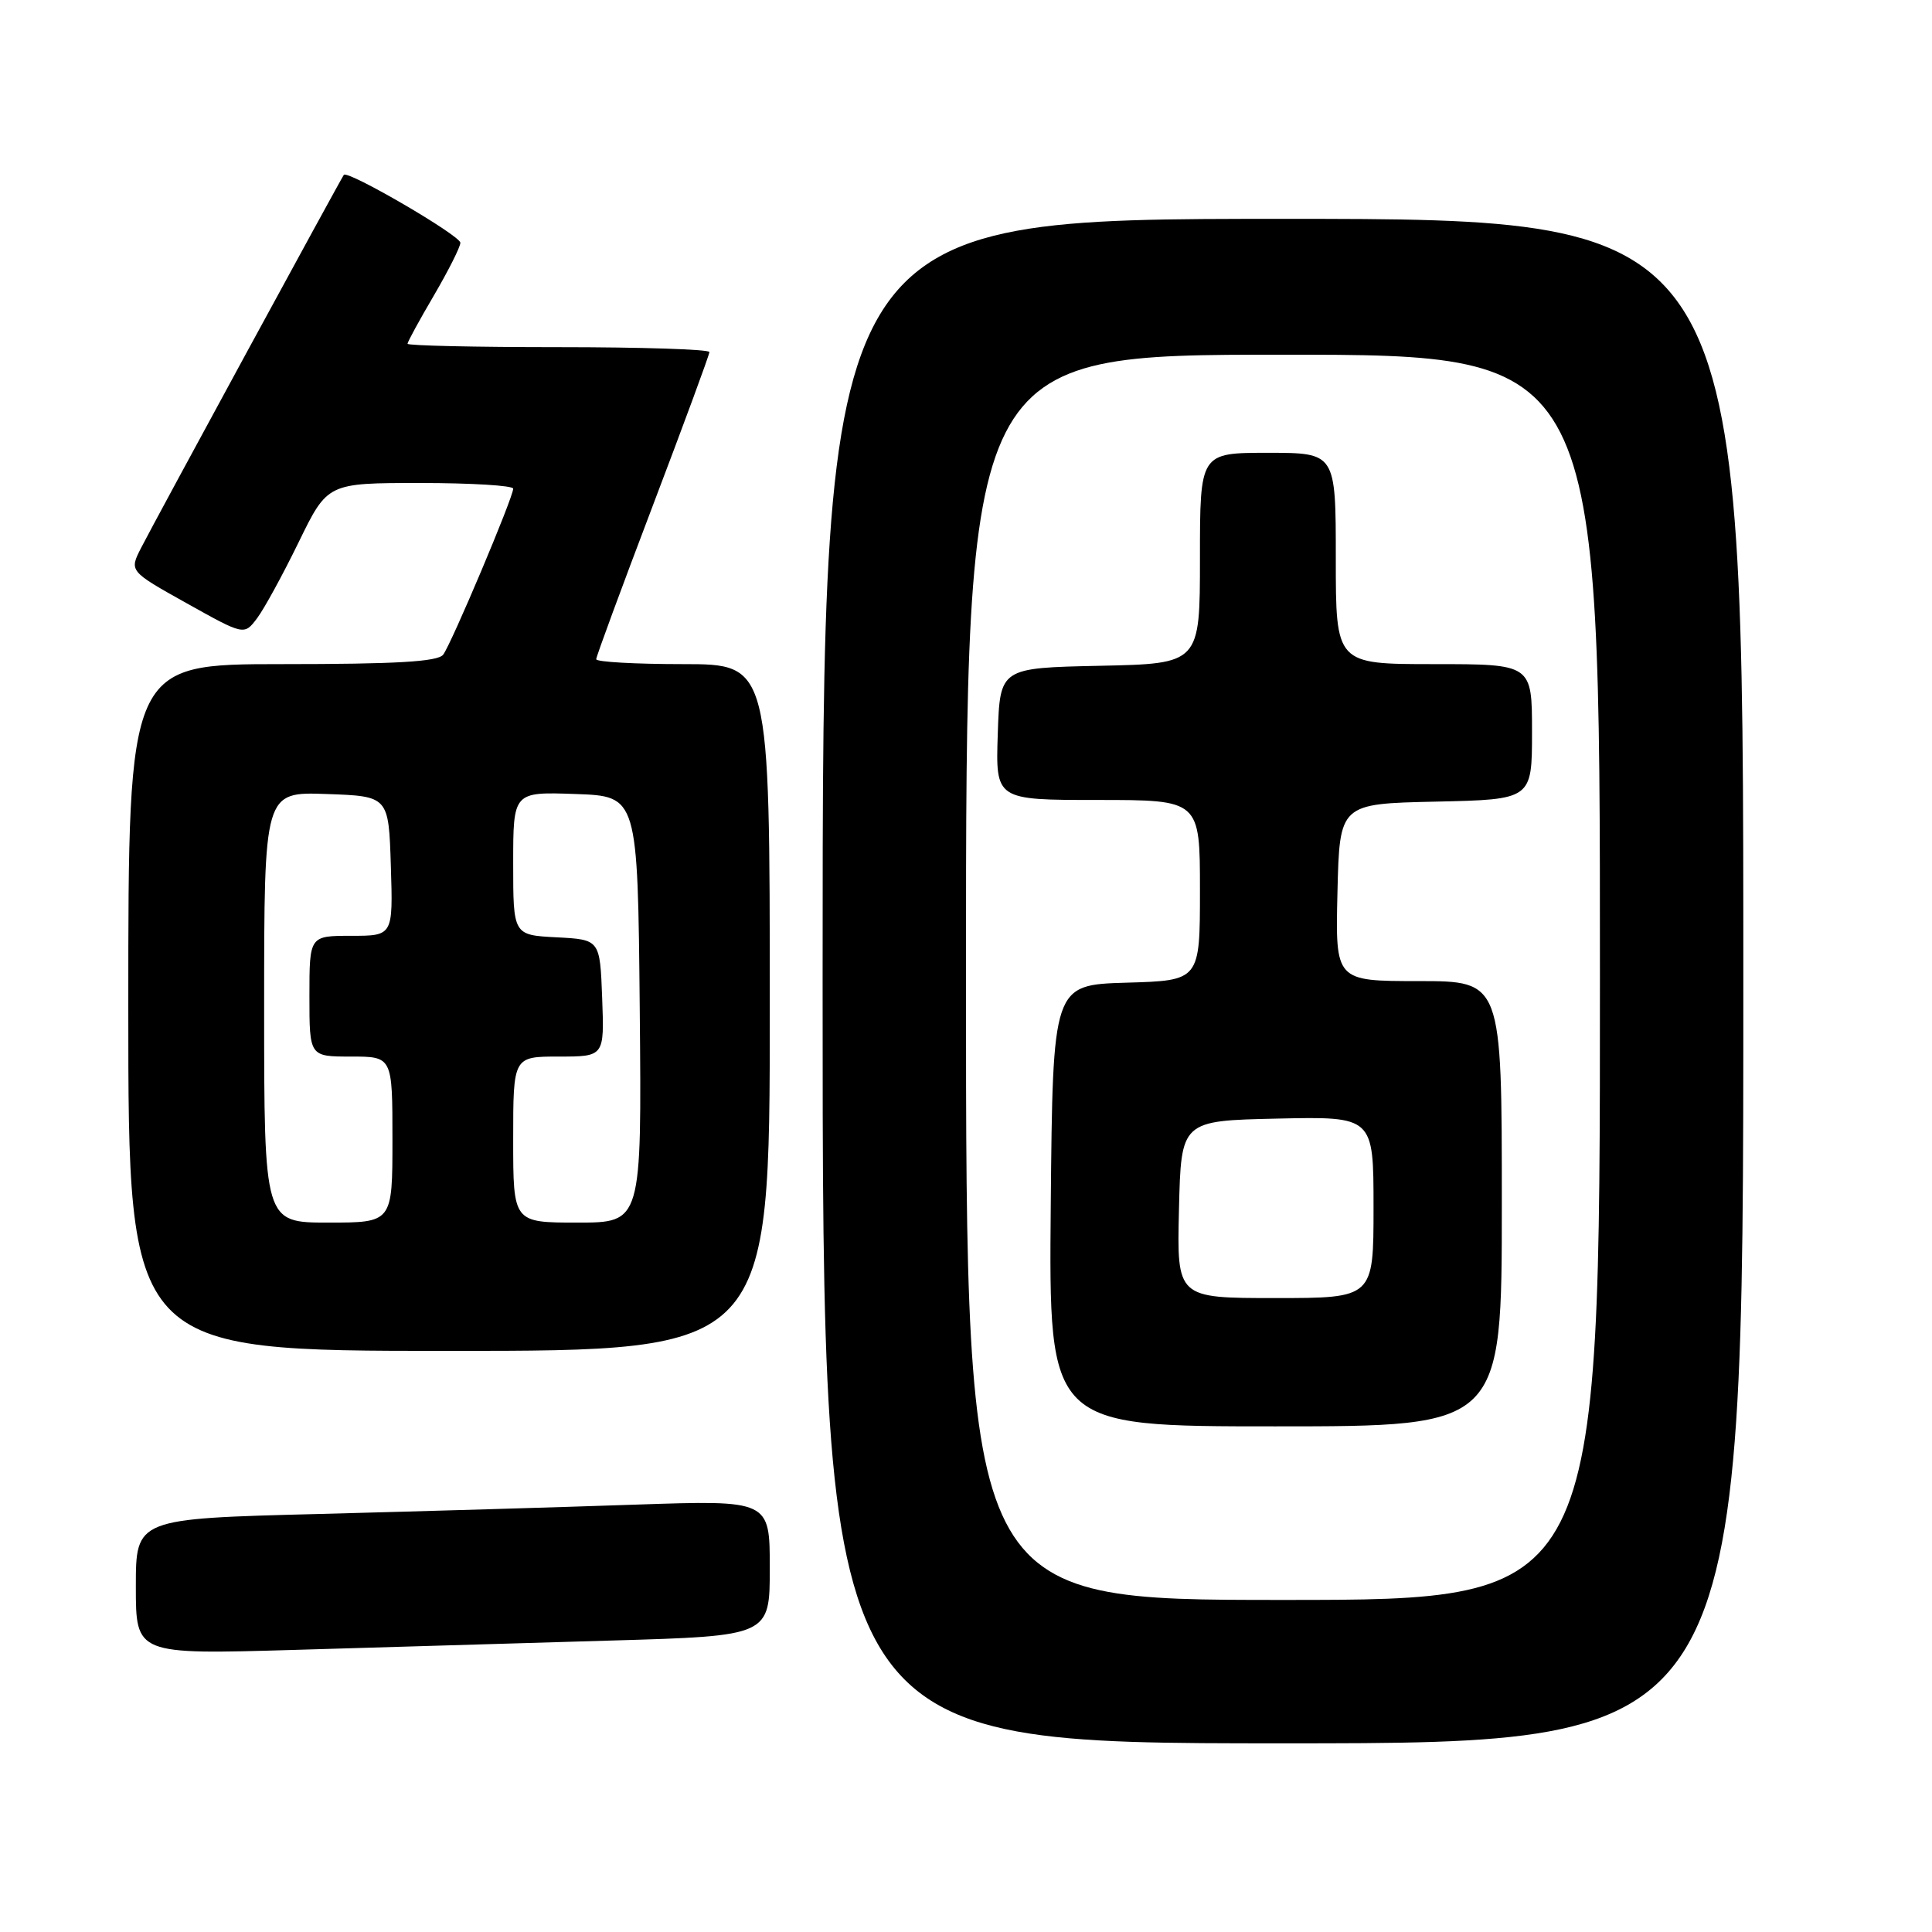<?xml version="1.0" encoding="UTF-8" standalone="no"?>
<!DOCTYPE svg PUBLIC "-//W3C//DTD SVG 1.1//EN" "http://www.w3.org/Graphics/SVG/1.1/DTD/svg11.dtd" >
<svg xmlns="http://www.w3.org/2000/svg" xmlns:xlink="http://www.w3.org/1999/xlink" version="1.1" viewBox="0 0 256 256">
 <g >
 <path fill="currentColor"
d=" M 231.00 130.00 C 231.00 29.00 231.00 29.00 170.00 29.00 C 109.00 29.00 109.00 29.00 109.00 130.00 C 109.00 231.00 109.00 231.00 170.00 231.00 C 231.00 231.00 231.00 231.00 231.00 130.00 Z  M 81.00 217.38 C 102.00 216.77 102.00 216.77 102.00 207.77 C 102.00 198.77 102.00 198.77 84.25 199.37 C 74.49 199.71 55.59 200.26 42.25 200.61 C 18.00 201.23 18.00 201.23 18.00 210.23 C 18.00 219.23 18.00 219.23 39.00 218.62 C 50.55 218.28 69.45 217.72 81.00 217.38 Z  M 102.00 133.50 C 102.00 88.00 102.00 88.00 90.50 88.00 C 84.17 88.00 79.00 87.71 79.00 87.35 C 79.00 87.00 82.38 77.84 86.50 67.00 C 90.62 56.16 94.00 47.00 94.00 46.65 C 94.00 46.29 85.00 46.00 74.00 46.00 C 63.00 46.00 54.00 45.80 54.00 45.55 C 54.00 45.31 55.57 42.42 57.50 39.14 C 59.42 35.85 61.00 32.72 61.00 32.17 C 61.00 31.21 46.08 22.52 45.56 23.17 C 45.19 23.65 20.56 68.94 18.70 72.59 C 17.12 75.68 17.12 75.68 24.73 79.93 C 32.35 84.19 32.35 84.19 34.06 81.93 C 35.00 80.68 37.48 76.14 39.58 71.83 C 43.40 64.00 43.40 64.00 55.70 64.00 C 62.47 64.00 68.00 64.34 68.00 64.75 C 68.01 65.90 59.80 85.34 58.72 86.75 C 58.00 87.68 52.50 88.00 37.38 88.00 C 17.00 88.00 17.00 88.00 17.00 133.50 C 17.00 179.00 17.00 179.00 59.50 179.00 C 102.00 179.00 102.00 179.00 102.00 133.50 Z  M 128.00 129.50 C 128.00 47.00 128.00 47.00 170.00 47.00 C 212.00 47.00 212.00 47.00 212.00 129.50 C 212.00 212.00 212.00 212.00 170.00 212.00 C 128.00 212.00 128.00 212.00 128.00 129.50 Z  M 199.00 159.50 C 199.00 130.00 199.00 130.00 187.97 130.00 C 176.94 130.00 176.94 130.00 177.22 118.25 C 177.50 106.50 177.50 106.50 190.25 106.22 C 203.00 105.94 203.00 105.94 203.00 96.97 C 203.00 88.00 203.00 88.00 190.00 88.00 C 177.00 88.00 177.00 88.00 177.00 74.00 C 177.00 60.00 177.00 60.00 168.00 60.00 C 159.00 60.00 159.00 60.00 159.00 73.97 C 159.00 87.94 159.00 87.94 145.75 88.22 C 132.50 88.50 132.50 88.50 132.21 97.25 C 131.92 106.00 131.92 106.00 145.46 106.00 C 159.00 106.00 159.00 106.00 159.00 117.96 C 159.00 129.93 159.00 129.93 149.25 130.21 C 139.50 130.50 139.50 130.50 139.23 159.75 C 138.97 189.00 138.97 189.00 168.98 189.00 C 199.00 189.00 199.00 189.00 199.00 159.50 Z  M 35.00 133.46 C 35.00 104.92 35.00 104.92 43.25 105.21 C 51.50 105.50 51.50 105.50 51.79 114.75 C 52.08 124.00 52.08 124.00 46.54 124.00 C 41.00 124.00 41.00 124.00 41.00 132.00 C 41.00 140.00 41.00 140.00 46.50 140.00 C 52.00 140.00 52.00 140.00 52.00 151.00 C 52.00 162.00 52.00 162.00 43.50 162.00 C 35.00 162.00 35.00 162.00 35.00 133.46 Z  M 68.00 151.00 C 68.00 140.00 68.00 140.00 74.04 140.00 C 80.08 140.00 80.08 140.00 79.79 132.25 C 79.50 124.50 79.50 124.50 73.75 124.20 C 68.00 123.90 68.00 123.90 68.00 114.41 C 68.00 104.92 68.00 104.92 76.25 105.21 C 84.50 105.50 84.50 105.50 84.77 133.75 C 85.03 162.00 85.03 162.00 76.52 162.00 C 68.00 162.00 68.00 162.00 68.00 151.00 Z  M 156.22 160.25 C 156.50 148.50 156.50 148.50 169.25 148.22 C 182.00 147.94 182.00 147.94 182.00 159.97 C 182.00 172.00 182.00 172.00 168.97 172.00 C 155.94 172.00 155.94 172.00 156.22 160.25 Z "/>
</g>
</svg>